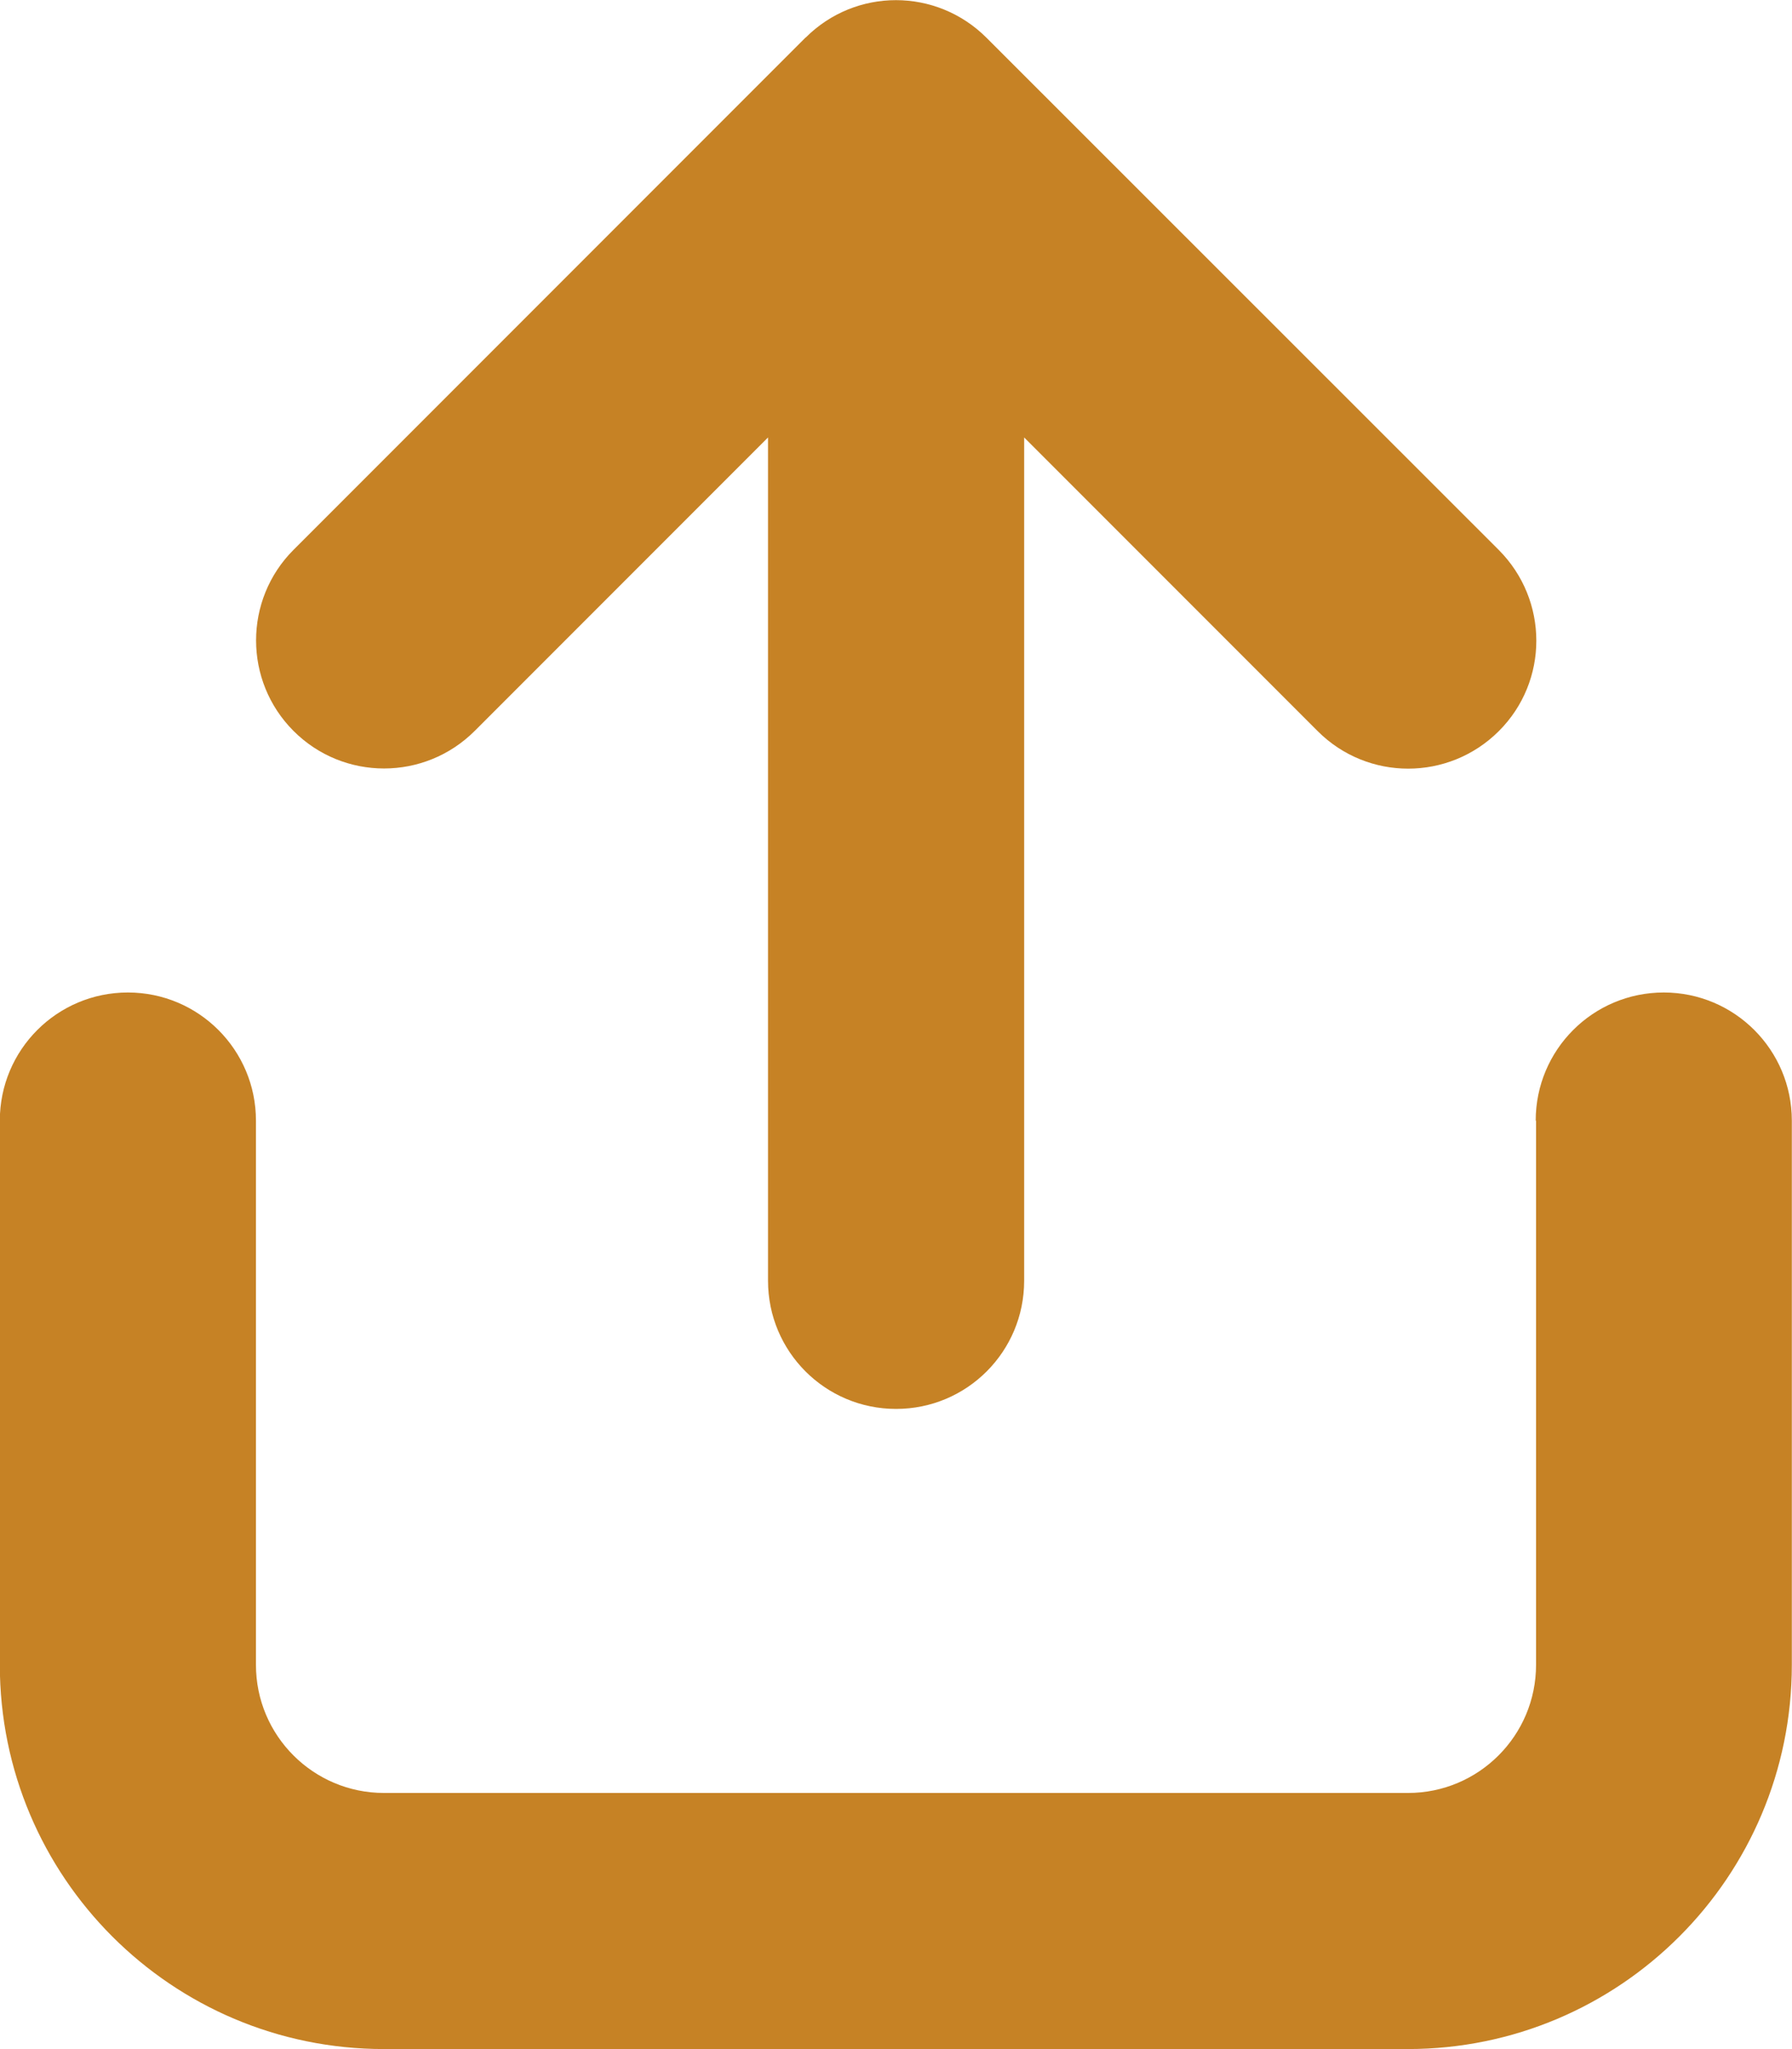 <?xml version="1.0" encoding="UTF-8"?><svg xmlns="http://www.w3.org/2000/svg" viewBox="0 0 105.79 120.9"><defs><style>.d{fill:#c68225;}</style></defs><g id="a"/><g id="b"><g id="c"><path class="d" d="M90.68,66.12v32.11c0,4.17-3.38,7.56-7.56,7.56H22.67c-4.17,0-7.56-3.38-7.56-7.56v-32.11c0-4.17-3.38-7.56-7.56-7.56s-7.56,3.38-7.56,7.56v32.11c0,12.52,10.15,22.67,22.67,22.67h60.45c12.52,0,22.67-10.15,22.67-22.67v-32.11c0-4.17-3.38-7.56-7.56-7.56s-7.56,3.38-7.56,7.56ZM47.56,2.21l-30.23,30.23c-2.95,2.95-2.95,7.74,0,10.69,2.95,2.95,7.73,2.95,10.69,0l17.32-17.32v49.76c0,4.18,3.38,7.56,7.56,7.56s7.56-3.38,7.56-7.56V25.81l17.33,17.33c2.95,2.95,7.73,2.95,10.69,0s2.95-7.73,0-10.69L58.24,2.23c-2.96-2.96-7.73-2.96-10.68-.01Z"/></g></g></svg>